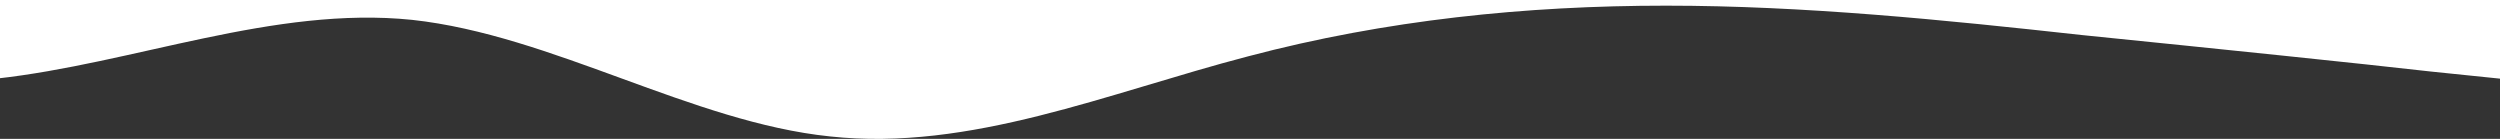 <svg width="1440" height="80" viewBox="0 0 1440 80" fill="none" xmlns="http://www.w3.org/2000/svg">
<rect x="0" y="0" width="1440" height="80" fill="#333333" stroke="none"/>
<path fill-rule="evenodd" clip-rule="evenodd" d="M-243 20.194L-203.262 28.369C-162.356 36.543 -82.881 53.476 -2.237 45.301C77.237 36.543 157.881 3.262 237.356 11.436C318 20.194 398.644 70.409 478.119 78.583C558.763 87.341 638.238 53.476 718.881 32.456C798.356 11.436 879 3.262 959.644 3.262C1039.12 3.262 1119.76 11.436 1199.24 20.194C1279.88 28.369 1359.36 36.543 1400.26 41.214L1440 45.301V-9H1400.26C1359.36 -9 1279.88 -9 1199.24 -9C1119.76 -9 1039.12 -9 959.644 -9C879 -9 798.356 -9 718.881 -9C638.238 -9 558.763 -9 478.119 -9C398.644 -9 318 -9 237.356 -9C157.881 -9 77.237 -9 -2.237 -9C-82.881 -9 -162.356 -9 -203.262 -9H-243V20.194Z" fill="white"/>
</svg>
